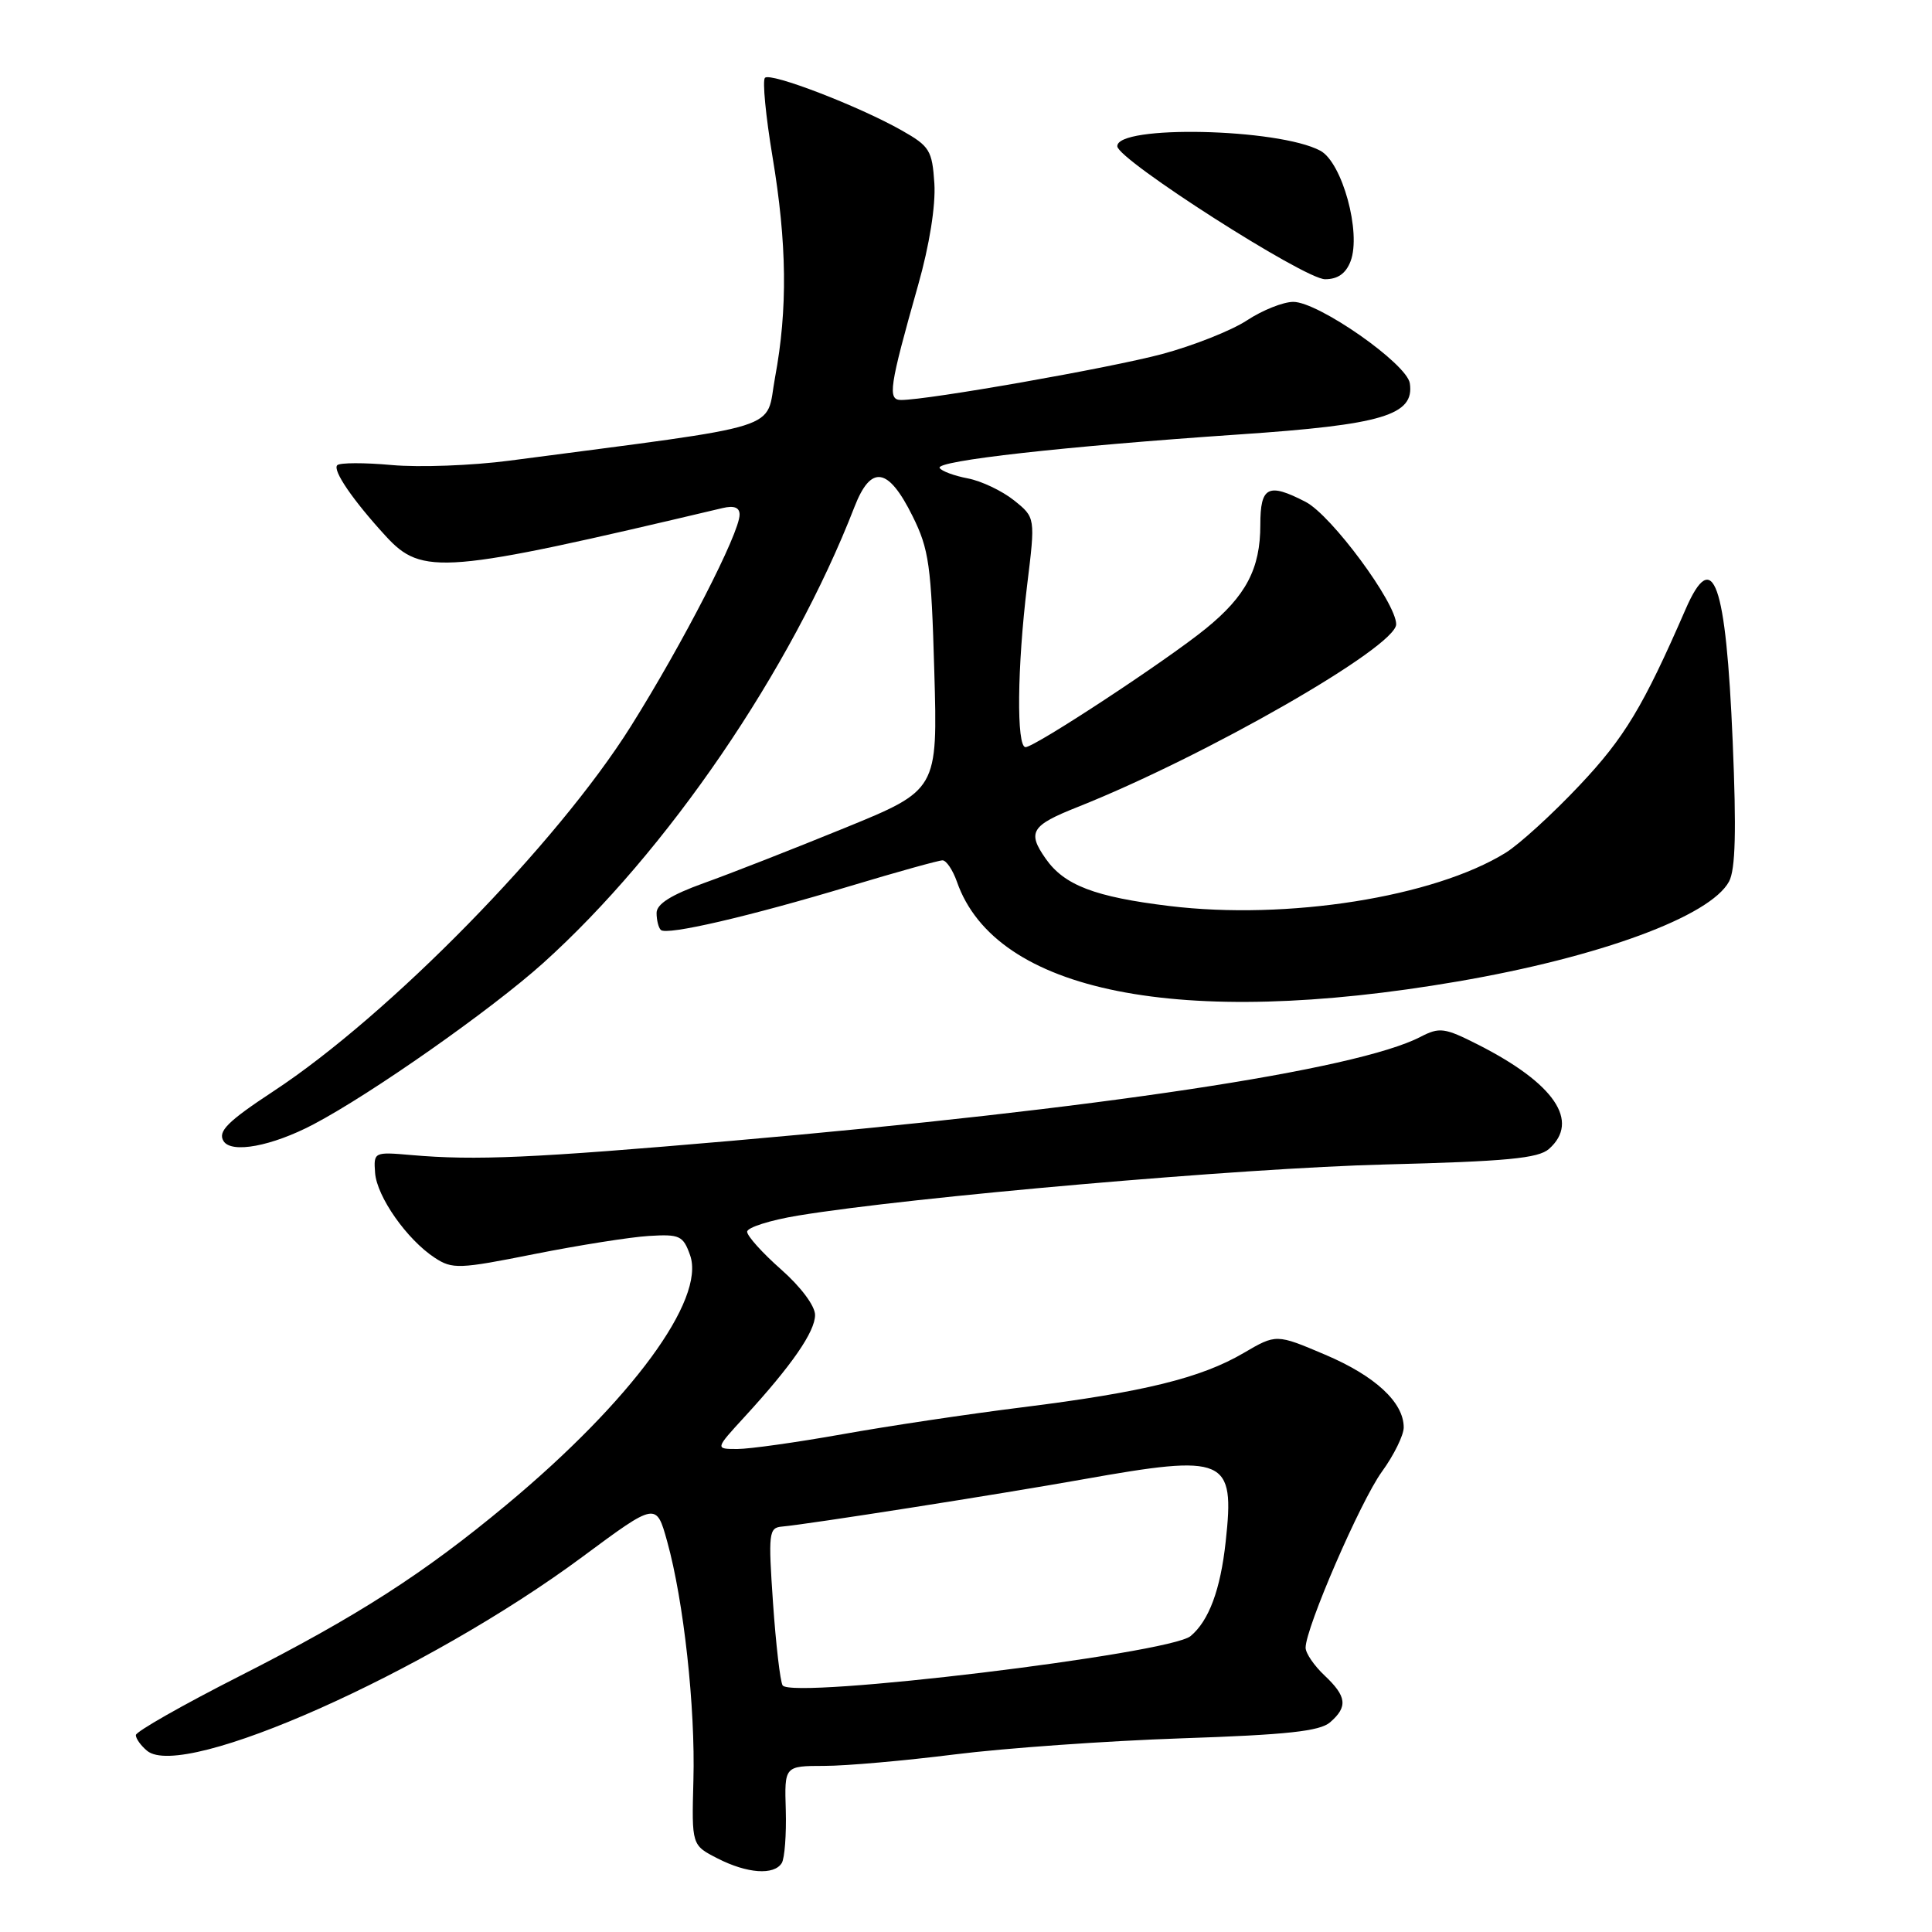 <?xml version="1.0" encoding="UTF-8" standalone="no"?>
<!DOCTYPE svg PUBLIC "-//W3C//DTD SVG 1.1//EN" "http://www.w3.org/Graphics/SVG/1.1/DTD/svg11.dtd" >
<svg xmlns="http://www.w3.org/2000/svg" xmlns:xlink="http://www.w3.org/1999/xlink" version="1.1" viewBox="0 0 256 256">
 <g >
 <path fill="currentColor"
d=" M 103.59 246.86 C 103.97 246.23 104.21 243.08 104.12 239.86 C 103.94 234.00 103.94 234.00 109.22 233.99 C 112.12 233.99 119.90 233.30 126.50 232.47 C 133.10 231.64 146.60 230.68 156.50 230.34 C 170.53 229.87 174.89 229.40 176.25 228.21 C 178.62 226.15 178.45 224.78 175.50 222.00 C 174.13 220.71 173.00 219.06 173.00 218.33 C 173.00 215.71 180.27 198.93 183.10 195.02 C 184.70 192.82 186.00 190.17 186.00 189.14 C 186.00 185.82 182.21 182.31 175.58 179.50 C 169.11 176.75 169.11 176.75 164.77 179.29 C 159.12 182.60 151.49 184.47 135.50 186.47 C 128.35 187.36 117.58 188.97 111.58 190.05 C 105.57 191.12 99.32 192.00 97.70 192.00 C 94.75 192.00 94.75 192.00 98.65 187.75 C 104.91 180.93 108.00 176.46 108.00 174.24 C 108.00 173.04 106.11 170.51 103.50 168.21 C 101.03 166.03 99.00 163.78 99.00 163.21 C 99.00 162.65 102.04 161.68 105.75 161.07 C 120.74 158.60 164.70 154.77 183.50 154.30 C 199.63 153.89 203.84 153.49 205.25 152.24 C 209.39 148.57 205.98 143.56 195.85 138.42 C 191.39 136.16 190.75 136.08 188.20 137.40 C 179.75 141.77 145.55 146.93 97.00 151.16 C 70.61 153.45 63.01 153.79 54.50 153.05 C 49.56 152.62 49.50 152.65 49.70 155.40 C 49.93 158.56 53.92 164.25 57.62 166.67 C 59.94 168.19 60.84 168.16 70.80 166.17 C 76.69 165.00 83.51 163.92 85.97 163.77 C 90.07 163.52 90.52 163.73 91.44 166.32 C 93.52 172.20 83.61 185.67 67.10 199.40 C 56.14 208.52 47.34 214.17 31.75 222.09 C 24.19 225.93 18.00 229.45 18.00 229.91 C 18.00 230.38 18.67 231.31 19.49 231.99 C 24.27 235.96 56.56 221.58 77.20 206.27 C 86.96 199.04 86.96 199.04 88.41 204.27 C 90.59 212.11 92.15 226.24 91.88 235.91 C 91.65 244.50 91.65 244.50 95.08 246.25 C 99.01 248.26 102.57 248.51 103.59 246.86 Z  M 41.52 148.99 C 49.21 144.95 65.08 133.80 71.94 127.64 C 88.40 112.84 104.84 88.76 113.22 67.17 C 115.41 61.53 117.70 61.89 120.92 68.39 C 123.10 72.78 123.40 74.90 123.80 88.98 C 124.25 104.68 124.25 104.68 111.88 109.73 C 105.07 112.51 96.69 115.79 93.25 117.02 C 88.92 118.58 87.00 119.79 87.00 120.97 C 87.00 121.90 87.25 122.92 87.56 123.22 C 88.31 123.98 99.23 121.45 112.74 117.38 C 118.92 115.52 124.39 114.00 124.89 114.00 C 125.39 114.00 126.25 115.28 126.80 116.84 C 131.91 131.50 156.34 136.37 193.14 130.05 C 211.99 126.82 226.63 121.42 229.11 116.80 C 229.96 115.21 230.09 110.06 229.59 98.24 C 228.70 77.09 227.00 72.33 223.34 80.75 C 217.74 93.62 215.26 97.75 209.28 104.08 C 205.71 107.87 201.31 111.88 199.50 113.00 C 189.99 118.88 170.57 121.95 154.95 120.05 C 145.07 118.85 141.02 117.30 138.56 113.78 C 136.09 110.26 136.63 109.38 142.75 106.95 C 159.77 100.19 185.00 85.72 185.00 82.72 C 185.00 79.88 176.41 68.26 173.00 66.50 C 168.03 63.93 167.00 64.46 167.00 69.55 C 167.00 75.36 165.10 78.97 159.77 83.30 C 154.54 87.55 137.12 99.00 135.89 99.00 C 134.67 99.00 134.78 88.37 136.10 77.54 C 137.20 68.57 137.20 68.57 134.35 66.29 C 132.78 65.04 130.03 63.73 128.24 63.39 C 126.45 63.05 124.77 62.43 124.51 62.01 C 123.92 61.06 141.09 59.14 164.14 57.57 C 183.23 56.28 187.44 55.01 186.81 50.79 C 186.42 48.19 174.70 40.00 171.37 40.00 C 170.04 40.00 167.28 41.10 165.23 42.45 C 163.18 43.80 158.12 45.80 154.00 46.91 C 147.08 48.76 123.00 53.00 119.40 53.00 C 117.58 53.00 117.83 51.30 121.65 37.80 C 123.16 32.49 123.99 27.24 123.81 24.33 C 123.52 19.92 123.19 19.38 119.50 17.29 C 113.80 14.06 102.10 9.56 101.36 10.31 C 101.01 10.66 101.46 15.36 102.36 20.76 C 104.28 32.26 104.38 40.97 102.70 50.00 C 101.36 57.20 104.75 56.14 67.50 61.04 C 62.55 61.69 55.53 61.95 51.91 61.62 C 48.28 61.29 45.04 61.30 44.69 61.64 C 44.03 62.30 46.76 66.29 51.10 71.02 C 55.95 76.31 58.72 76.08 95.75 67.32 C 97.27 66.96 98.00 67.24 98.00 68.19 C 98.00 70.64 90.50 85.23 83.59 96.24 C 73.82 111.80 51.59 134.50 36.21 144.61 C 30.15 148.60 28.83 149.92 29.62 151.20 C 30.66 152.88 36.02 151.88 41.52 148.99 Z  M 178.96 34.61 C 180.40 30.82 177.85 21.53 174.95 19.97 C 169.38 16.99 147.92 16.53 148.05 19.39 C 148.14 21.19 172.85 37.00 175.58 37.00 C 177.26 37.00 178.34 36.24 178.96 34.61 Z  M 103.70 223.32 C 103.38 222.80 102.81 217.90 102.43 212.41 C 101.79 203.12 101.87 202.43 103.62 202.28 C 107.10 201.97 132.41 198.00 143.50 196.02 C 162.49 192.64 163.63 193.14 162.41 204.27 C 161.72 210.66 160.18 214.77 157.76 216.79 C 154.92 219.15 104.86 225.19 103.70 223.32 Z "/>
</g>
</svg>